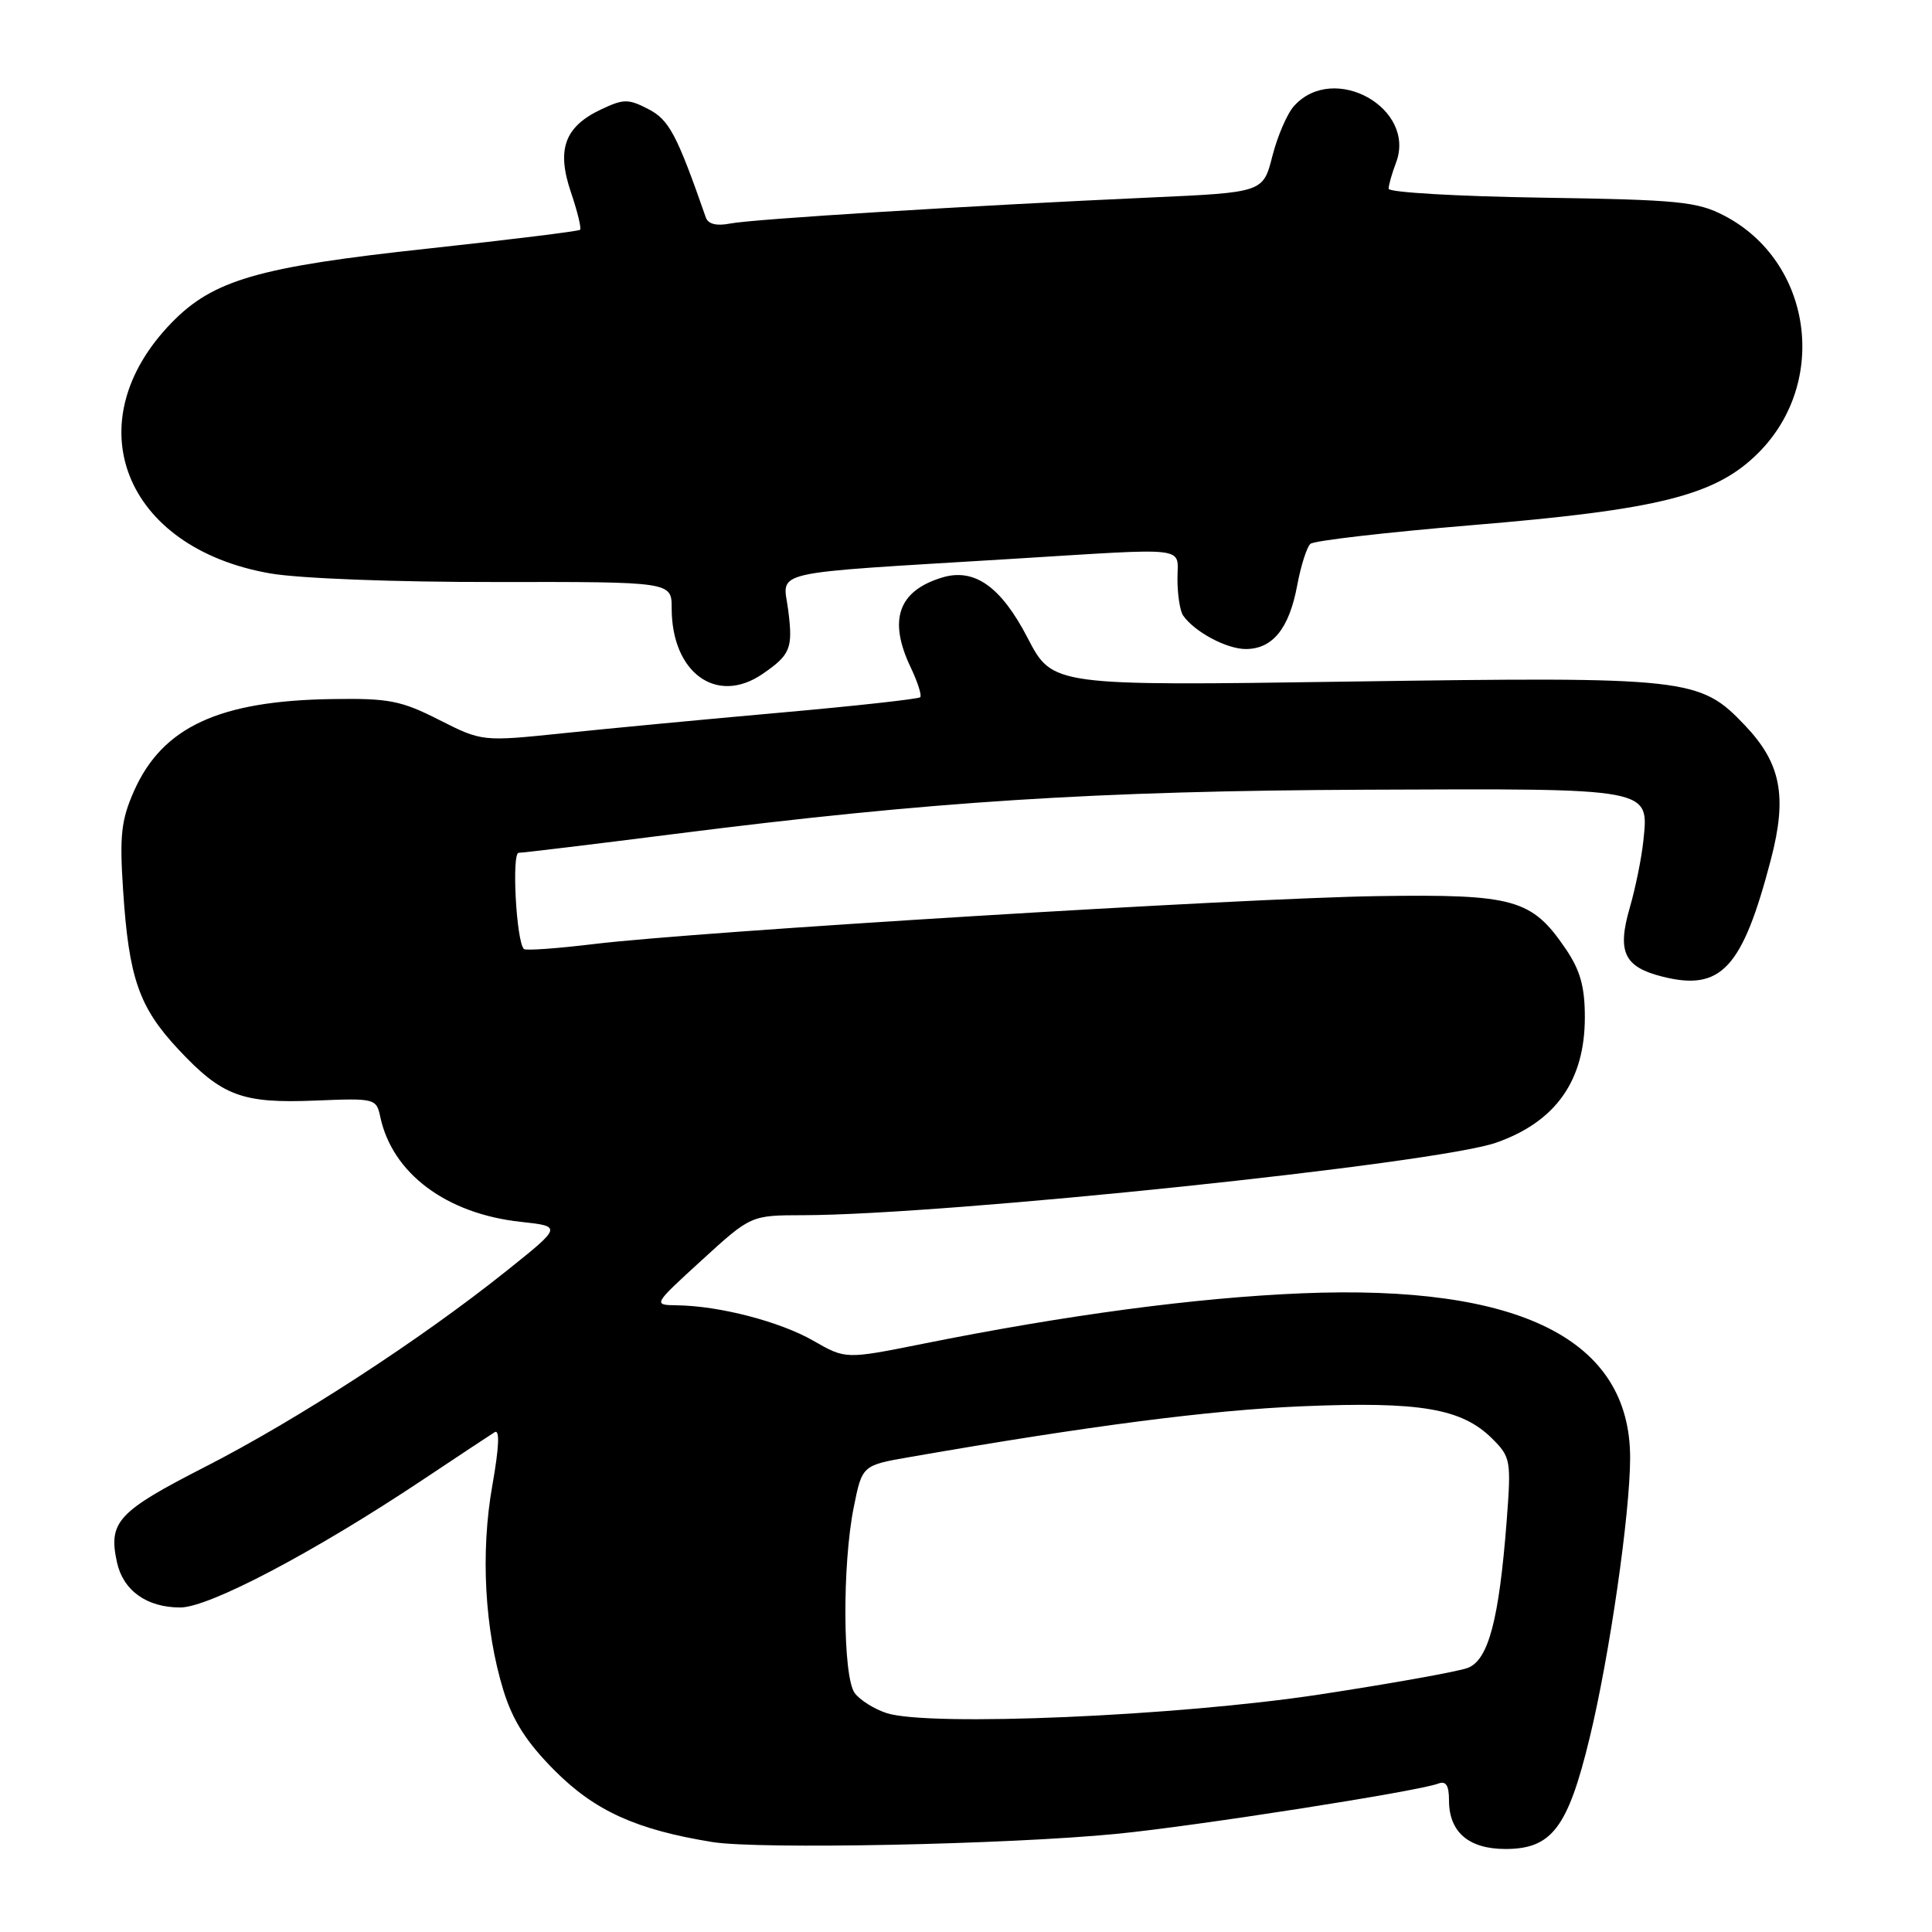 <?xml version="1.0" encoding="UTF-8" standalone="no"?>
<!DOCTYPE svg PUBLIC "-//W3C//DTD SVG 1.1//EN" "http://www.w3.org/Graphics/SVG/1.1/DTD/svg11.dtd" >
<svg xmlns="http://www.w3.org/2000/svg" xmlns:xlink="http://www.w3.org/1999/xlink" version="1.1" viewBox="0 0 256 256">
 <g >
 <path fill="currentColor"
d=" M 148.01 242.99 C 158.56 241.95 187.89 237.36 190.56 236.34 C 191.60 235.94 192.00 236.56 192.00 238.56 C 192.00 242.76 194.61 245.00 199.48 245.00 C 205.62 245.00 207.75 242.19 210.63 230.30 C 213.26 219.49 216.00 200.53 216.00 193.16 C 216.00 177.49 201.41 170.18 172.50 171.37 C 158.46 171.95 141.35 174.23 122.28 178.06 C 112.05 180.11 112.05 180.11 107.78 177.66 C 103.37 175.12 95.33 173.03 89.70 172.96 C 86.50 172.91 86.50 172.91 93.00 166.97 C 99.50 161.03 99.50 161.03 106.46 161.02 C 125.54 160.97 190.41 154.18 198.28 151.40 C 206.16 148.62 210.00 143.18 210.00 134.78 C 210.00 130.74 209.39 128.57 207.47 125.74 C 202.97 119.12 200.66 118.47 182.51 118.74 C 164.56 119.01 92.36 123.43 78.70 125.09 C 73.83 125.68 69.65 125.98 69.42 125.75 C 68.41 124.75 67.78 113.00 68.73 113.00 C 69.29 113.00 78.56 111.88 89.34 110.51 C 123.24 106.20 145.25 104.79 181.09 104.64 C 219.12 104.48 218.48 104.36 217.75 111.44 C 217.52 113.67 216.71 117.66 215.95 120.29 C 214.26 126.12 215.20 128.12 220.21 129.39 C 228.05 131.39 230.87 128.36 234.66 113.86 C 236.84 105.51 235.99 101.12 231.20 96.10 C 225.23 89.82 223.78 89.66 178.98 90.31 C 139.47 90.89 139.47 90.89 136.17 84.54 C 132.64 77.72 129.10 75.22 124.82 76.53 C 119.01 78.30 117.67 82.15 120.68 88.45 C 121.60 90.39 122.17 92.16 121.93 92.39 C 121.69 92.62 113.40 93.54 103.50 94.42 C 93.60 95.30 80.64 96.53 74.69 97.15 C 63.89 98.27 63.89 98.27 58.19 95.39 C 53.15 92.83 51.53 92.51 44.00 92.63 C 29.02 92.85 21.51 96.34 17.75 104.83 C 16.06 108.65 15.83 110.72 16.31 117.93 C 17.07 129.59 18.41 133.45 23.62 139.03 C 29.44 145.25 32.06 146.23 41.83 145.83 C 49.69 145.51 49.87 145.55 50.39 148.00 C 51.99 155.49 59.14 160.83 69.00 161.90 C 74.50 162.50 74.50 162.50 67.00 168.49 C 55.66 177.55 39.41 188.11 27.13 194.39 C 15.57 200.30 14.33 201.66 15.50 207.02 C 16.33 210.77 19.45 213.00 23.89 213.00 C 27.71 213.00 41.66 205.65 56.00 196.09 C 60.67 192.98 64.97 190.13 65.55 189.77 C 66.24 189.35 66.13 191.78 65.24 196.81 C 63.66 205.68 64.21 215.88 66.71 224.00 C 67.96 228.03 69.77 230.86 73.49 234.60 C 78.83 239.96 84.33 242.45 94.39 244.08 C 100.61 245.08 133.61 244.41 148.01 242.99 Z  M 101.03 89.31 C 104.75 86.76 105.09 85.91 104.44 80.84 C 103.75 75.47 101.16 76.07 134.00 74.06 C 158.12 72.58 156.00 72.32 156.02 76.75 C 156.02 78.81 156.36 80.98 156.77 81.56 C 158.27 83.72 162.53 86.00 165.07 86.00 C 168.62 86.00 170.82 83.29 171.88 77.59 C 172.37 74.97 173.16 72.48 173.64 72.06 C 174.11 71.64 183.72 70.53 195.00 69.59 C 219.90 67.53 227.35 65.65 232.99 60.01 C 242.38 50.62 240.10 34.65 228.50 28.59 C 224.90 26.71 222.49 26.47 204.25 26.19 C 193.11 26.02 184.00 25.49 184.00 25.01 C 184.00 24.53 184.44 22.97 184.98 21.56 C 187.72 14.34 176.74 8.21 171.48 14.03 C 170.57 15.02 169.28 18.01 168.60 20.67 C 167.37 25.50 167.37 25.50 152.44 26.17 C 128.32 27.26 99.72 29.03 96.75 29.62 C 94.96 29.97 93.84 29.70 93.53 28.83 C 89.67 17.77 88.66 15.88 85.90 14.45 C 83.25 13.08 82.62 13.09 79.62 14.51 C 74.80 16.80 73.72 19.81 75.66 25.50 C 76.52 28.04 77.06 30.26 76.86 30.45 C 76.66 30.64 67.58 31.76 56.69 32.94 C 34.26 35.36 28.27 37.09 22.76 42.74 C 9.88 55.96 16.40 72.60 35.80 75.98 C 39.65 76.65 52.37 77.14 65.75 77.12 C 89.00 77.09 89.00 77.09 89.00 80.59 C 89.00 89.15 94.95 93.47 101.03 89.31 Z  M 117.50 227.00 C 115.85 226.47 113.94 225.27 113.25 224.33 C 111.67 222.17 111.59 207.37 113.12 199.75 C 114.24 194.16 114.24 194.16 120.59 193.06 C 144.32 188.93 160.35 186.85 172.50 186.34 C 188.22 185.68 193.71 186.62 197.76 190.66 C 200.18 193.09 200.25 193.53 199.64 201.56 C 198.63 214.64 197.22 219.97 194.48 221.01 C 193.20 221.49 184.36 223.08 174.83 224.53 C 156.08 227.39 123.16 228.81 117.50 227.00 Z "/>
</g>
</svg>